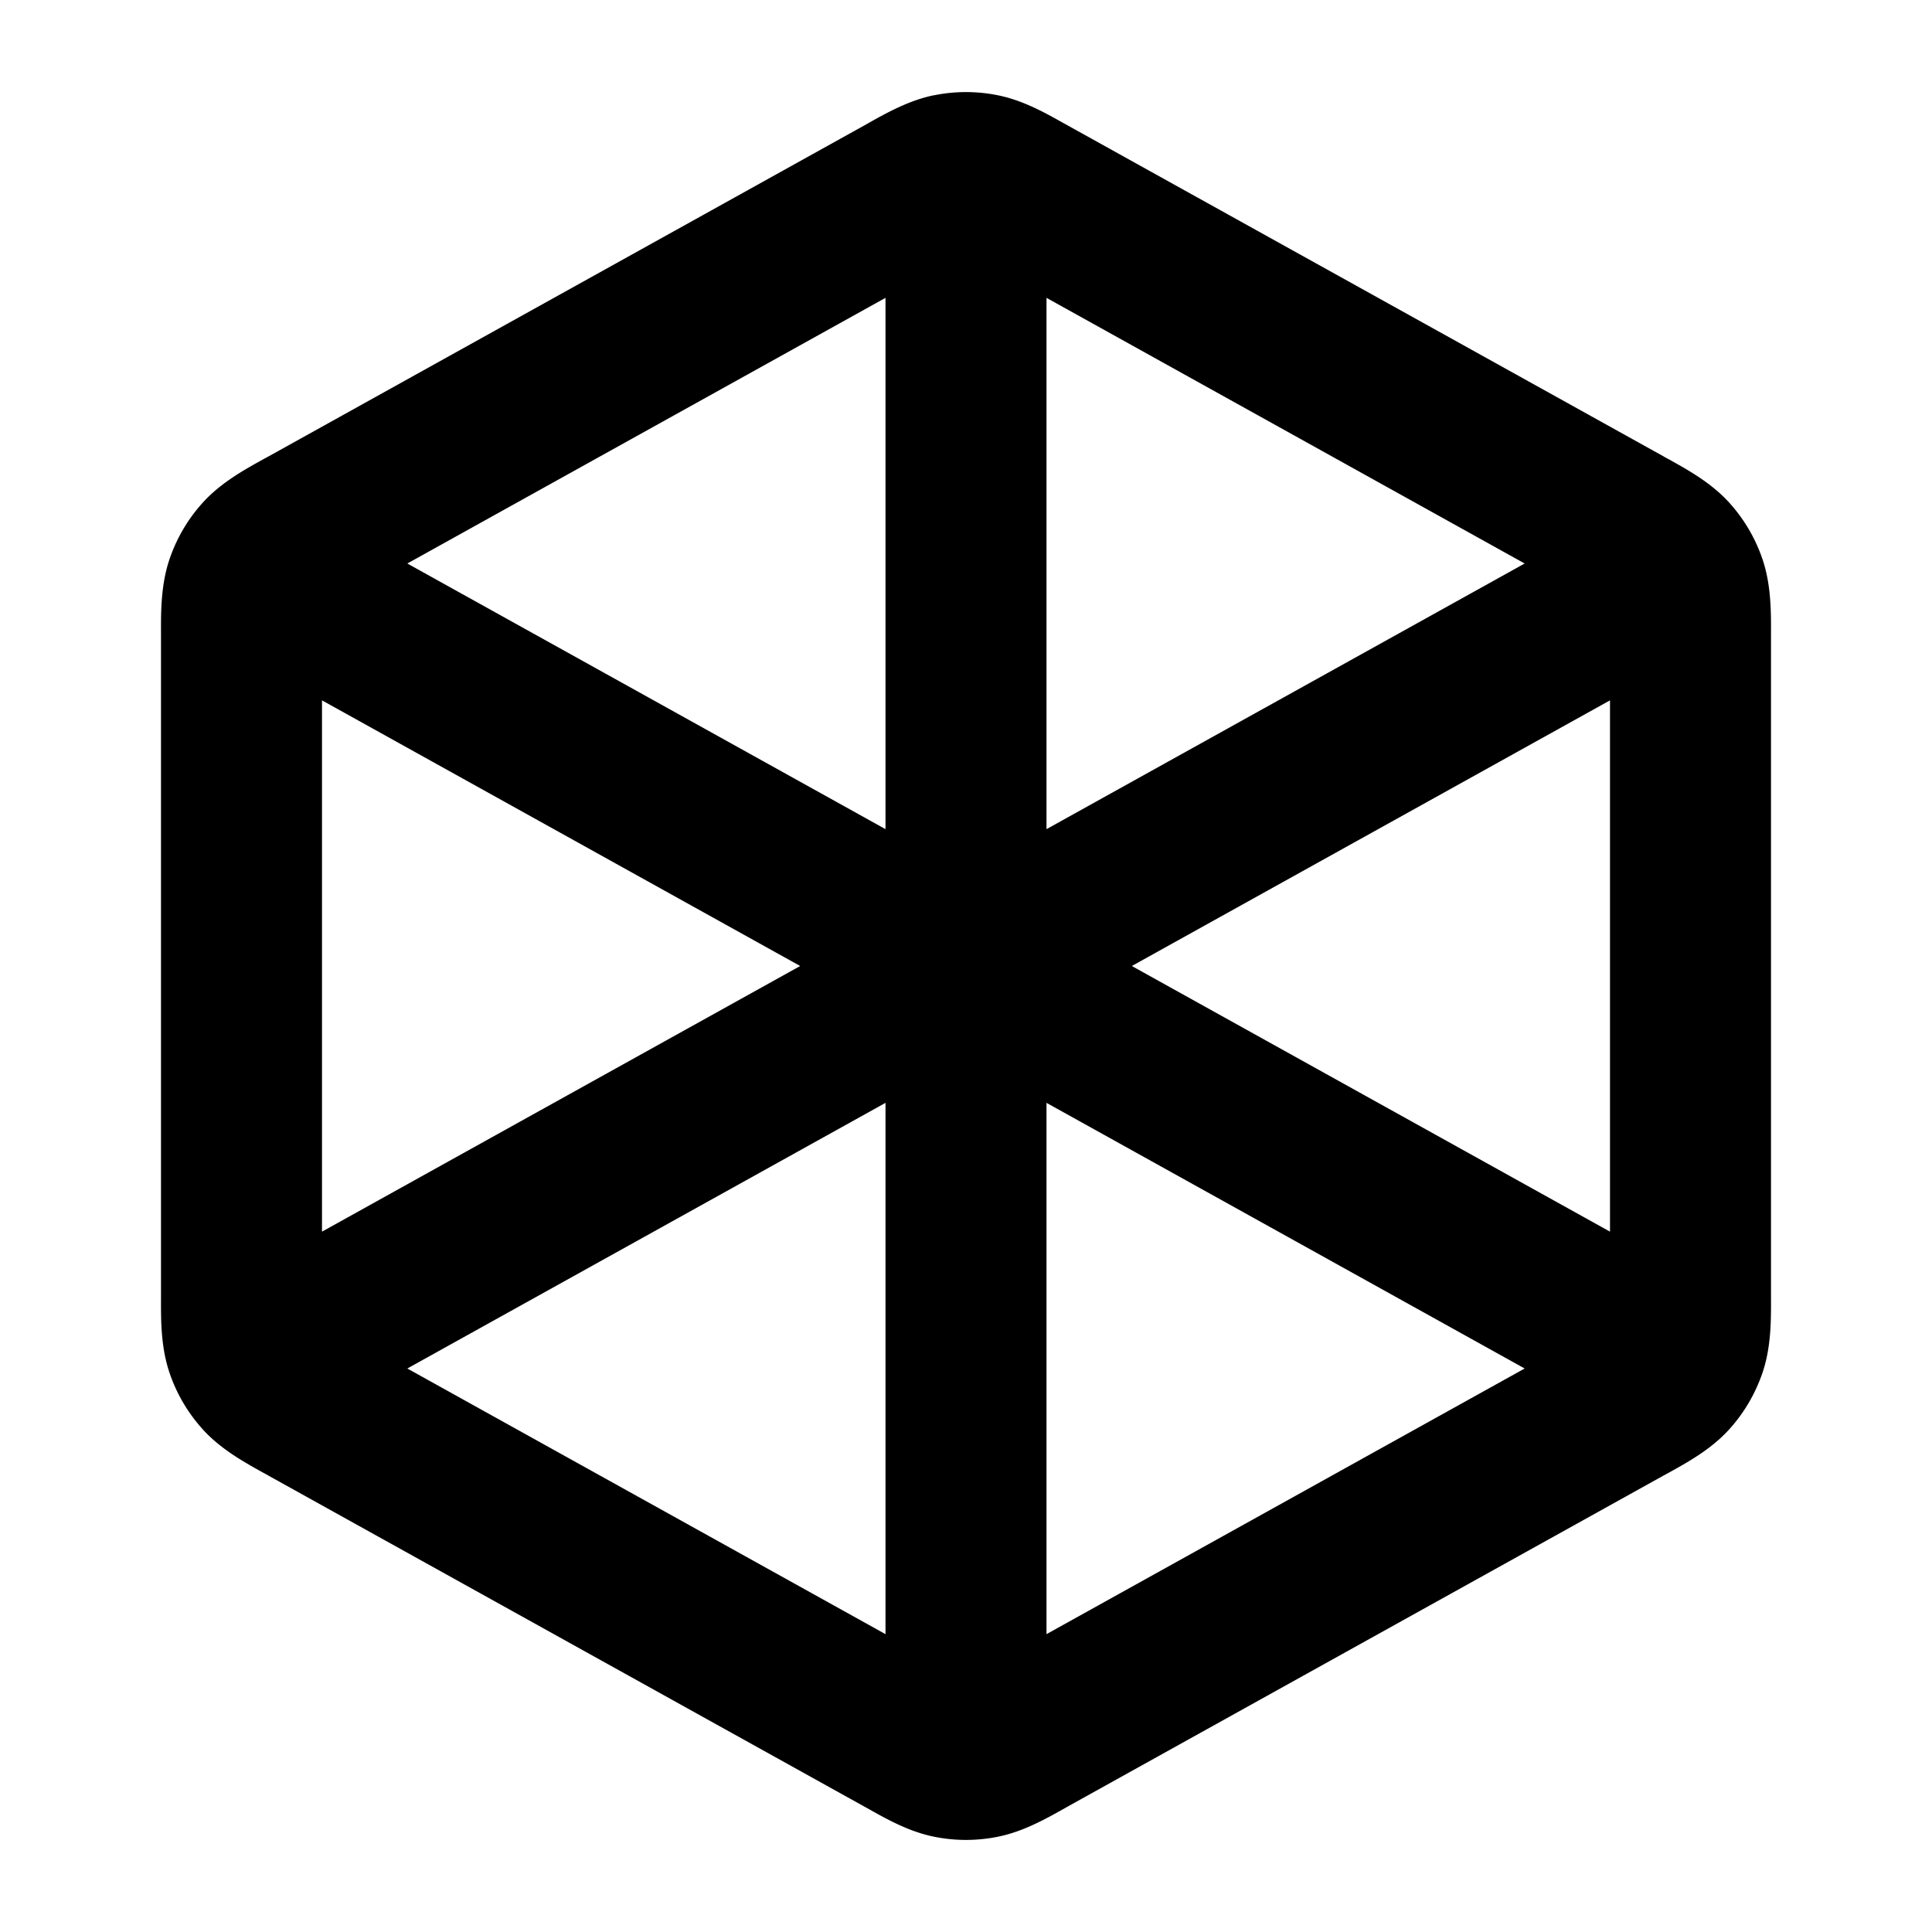 <svg xmlns="http://www.w3.org/2000/svg" width="24" height="24" viewBox="0 0 24 24">
  <path fill-rule="evenodd" d="M11.597 1.185a2 2 0 0 1 .806 0c.307.063.582.217.8.34l.06.033 7.4 4.11c.02.012.041.024.063.035.23.128.522.288.745.53.193.21.339.458.428.728.103.313.102.644.101.908v8.262c.001.264.002.595-.101.908-.09.27-.235.518-.428.728-.223.242-.514.402-.745.53l-.063.034-7.4 4.111-.06.034c-.218.122-.493.276-.8.339a1.99 1.99 0 0 1-.806 0c-.307-.063-.582-.217-.8-.34a8.957 8.957 0 0 0-.06-.033l-7.4-4.11a.938.938 0 0 0-.063-.035c-.23-.128-.522-.288-.745-.53a2 2 0 0 1-.428-.728c-.103-.313-.102-.645-.101-.908V7.869c-.001-.264-.002-.595.101-.908a2 2 0 0 1 .428-.728c.223-.242.514-.402.745-.53l.063-.034 7.4-4.111.06-.034c.218-.122.493-.276.8-.34ZM11 3.7v6.6L5.06 7 11 3.7Zm-7 5v6.6L9.94 12 4 8.7Zm7 5L5.06 17 11 20.3v-6.6Zm2 6.6 5.94-3.3L13 13.7v6.6Zm1.06-8.3L20 15.3V8.7L14.06 12Zm4.88-5L13 3.7v6.6L18.94 7Z" clip-rule="evenodd"/>
</svg>
